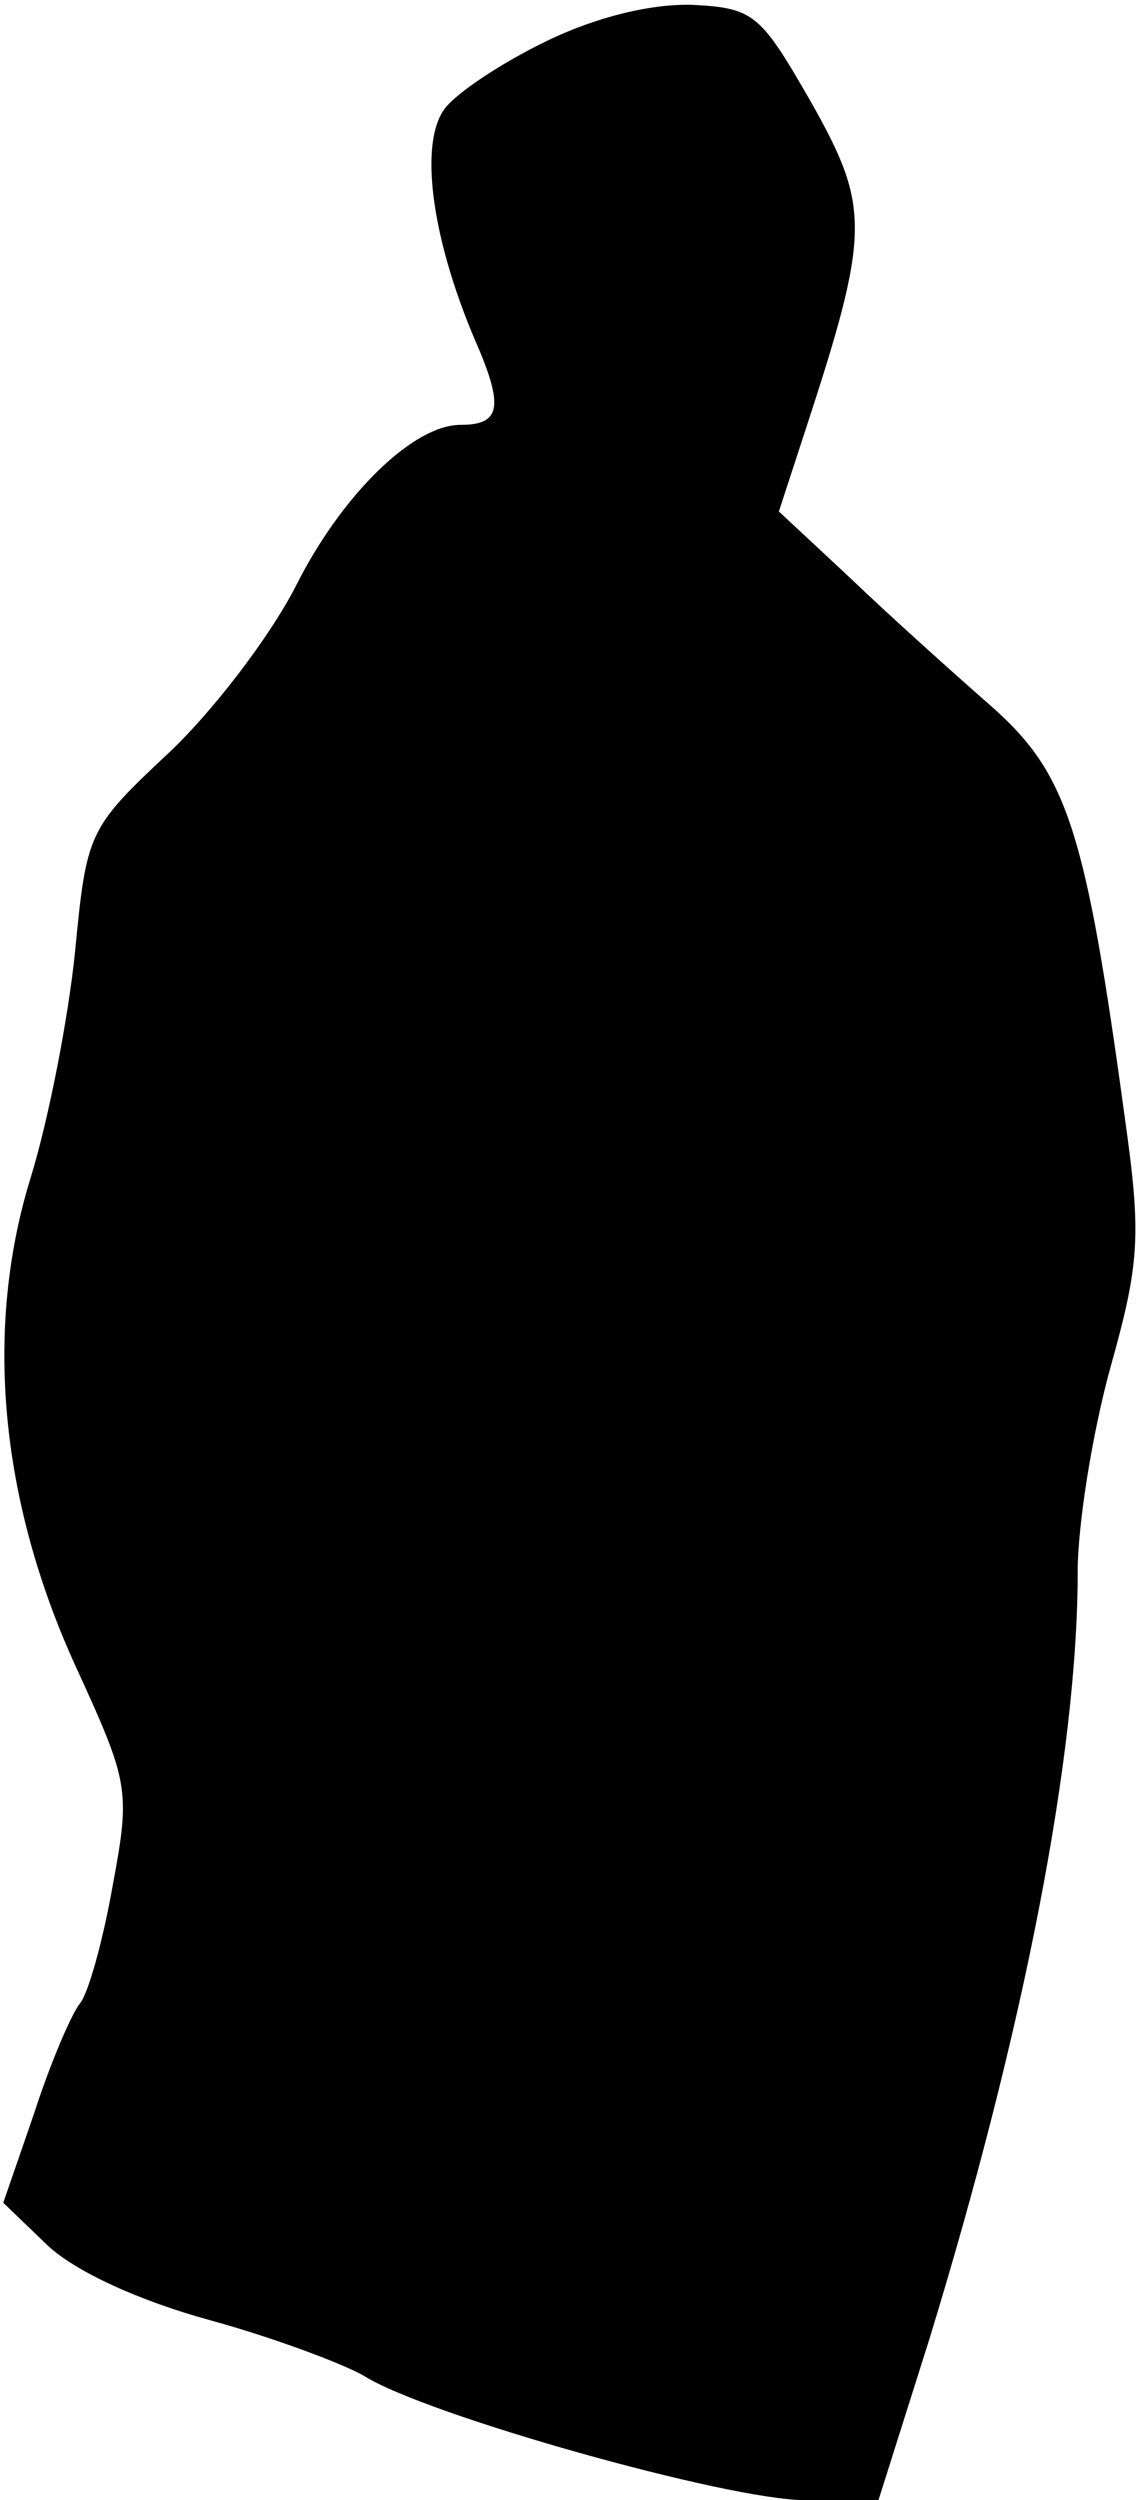 <?xml version="1.0" standalone="no"?>
<!DOCTYPE svg PUBLIC "-//W3C//DTD SVG 20010904//EN"
 "http://www.w3.org/TR/2001/REC-SVG-20010904/DTD/svg10.dtd">
<svg version="1.0" xmlns="http://www.w3.org/2000/svg"
 width="70pt" height="153pt" viewBox="0 0 70 153"
 preserveAspectRatio="xMidYMid meet">
<g transform="translate(0,153) scale(0.1,-0.1)"
fill="#000000" stroke="none">
<path fill="#000000" stroke="none" d="M335 1505 c-27 -13 -56 -32 -63 -42
-15 -21 -8 -77 18 -139 19 -43 17 -54 -8 -54 -29 0 -73 -43 -101 -99 -16 -31
-51 -77 -79 -103 -48 -45 -49 -48 -56 -120 -4 -40 -16 -102 -27 -138 -29 -93
-19 -198 27 -299 33 -72 34 -76 23 -135 -6 -34 -15 -66 -20 -72 -5 -6 -18 -36
-28 -67 l-19 -55 27 -26 c17 -16 56 -34 100 -46 40 -11 82 -27 94 -34 38 -24
223 -76 270 -76 l45 0 31 98 c58 189 91 358 91 470 0 29 9 85 20 125 18 64 19
81 9 152 -24 176 -35 211 -81 252 -24 21 -63 56 -87 79 l-44 41 16 49 c40 122
40 137 4 201 -31 54 -35 58 -72 60 -25 1 -59 -7 -90 -22z"/>
</g>
</svg>
